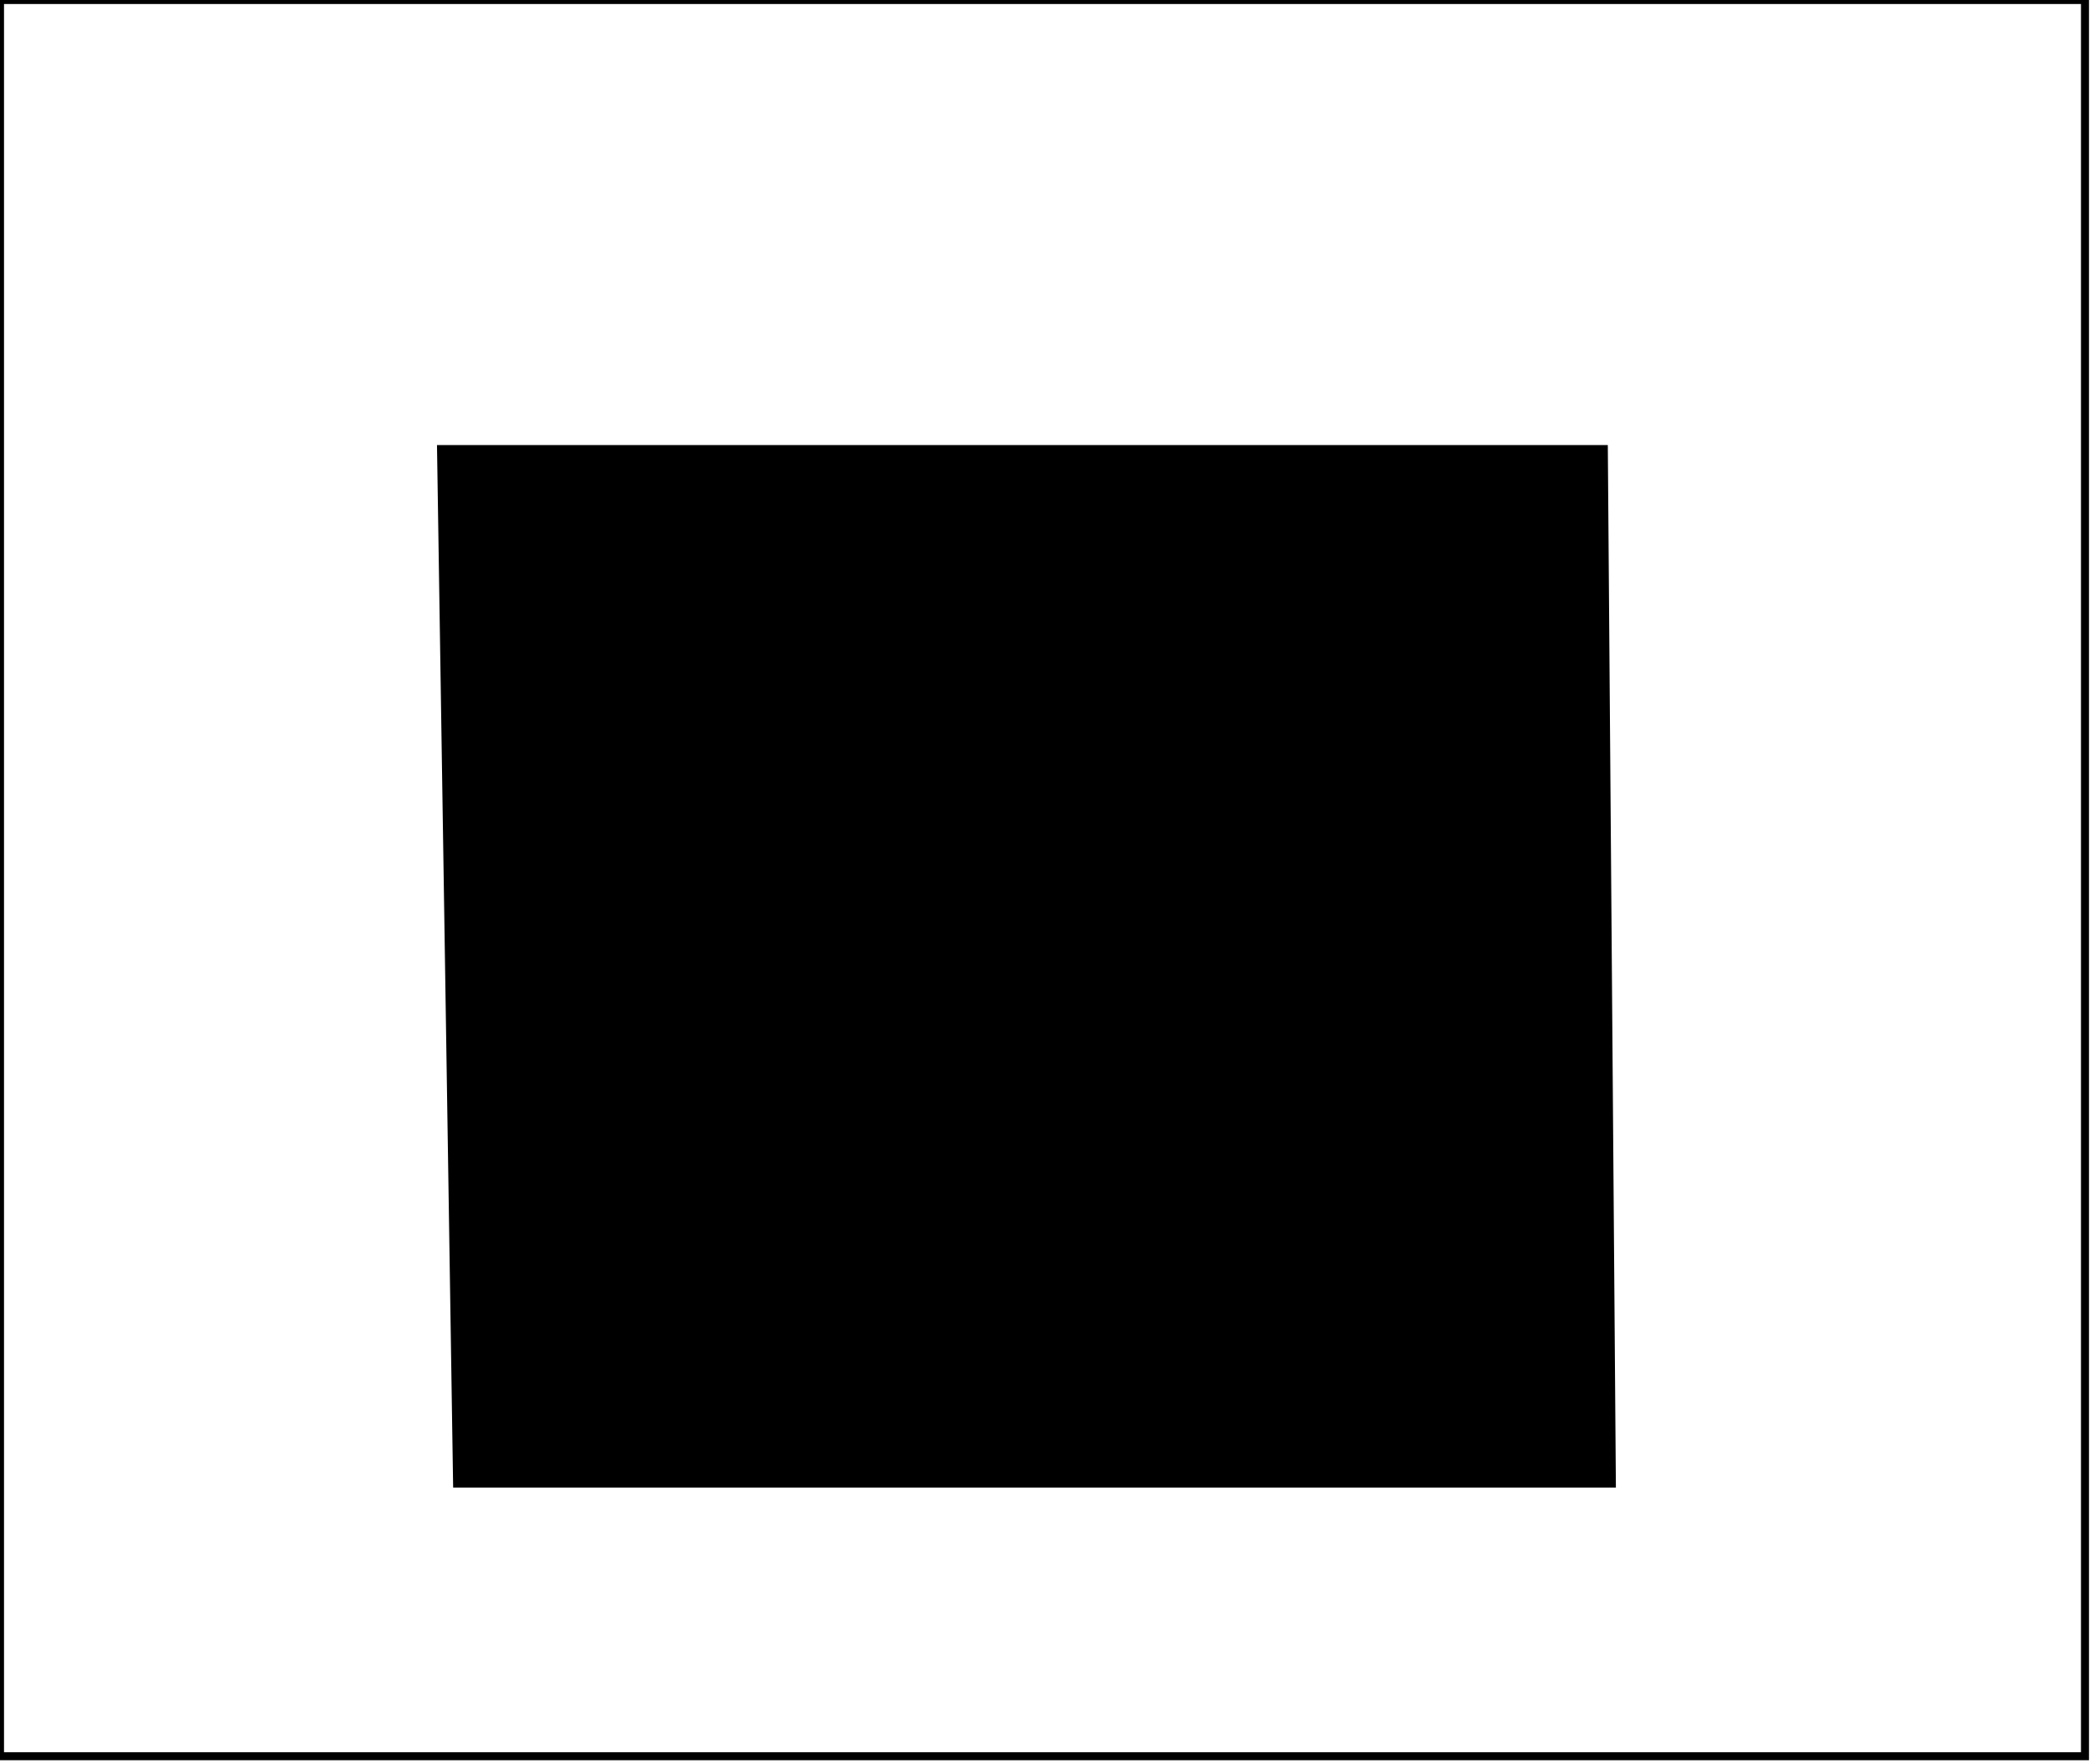 <?xml version="1.0" encoding="utf-8" ?>
<svg baseProfile="full" height="220" version="1.1" width="261" xmlns="http://www.w3.org/2000/svg" xmlns:ev="http://www.w3.org/2001/xml-events" xmlns:xlink="http://www.w3.org/1999/xlink"><defs /><rect fill="white" height="220" width="261" x="0" y="0" /><path d="M 64,166 L 193,176 Z" fill="none" stroke="black" stroke-width="1" /><path d="M 64,148 L 64,160 L 193,161 L 193,148 Z" fill="none" stroke="black" stroke-width="1" /><path d="M 64,131 L 64,143 L 193,144 L 191,131 Z" fill="none" stroke="black" stroke-width="1" /><path d="M 64,114 L 71,127 L 193,127 L 192,114 Z" fill="none" stroke="black" stroke-width="1" /><path d="M 64,96 L 64,109 L 193,109 L 193,97 Z" fill="none" stroke="black" stroke-width="1" /><path d="M 64,80 L 67,92 L 193,92 L 187,79 Z" fill="none" stroke="black" stroke-width="1" /><path d="M 64,64 L 193,75 Z" fill="none" stroke="black" stroke-width="1" /><path d="M 55,56 L 200,56 L 201,185 L 57,185 Z" fill="black" stroke="black" stroke-width="1" /><path d="M 0,0 L 0,219 L 260,219 L 260,0 Z" fill="none" stroke="black" stroke-width="1" /></svg>